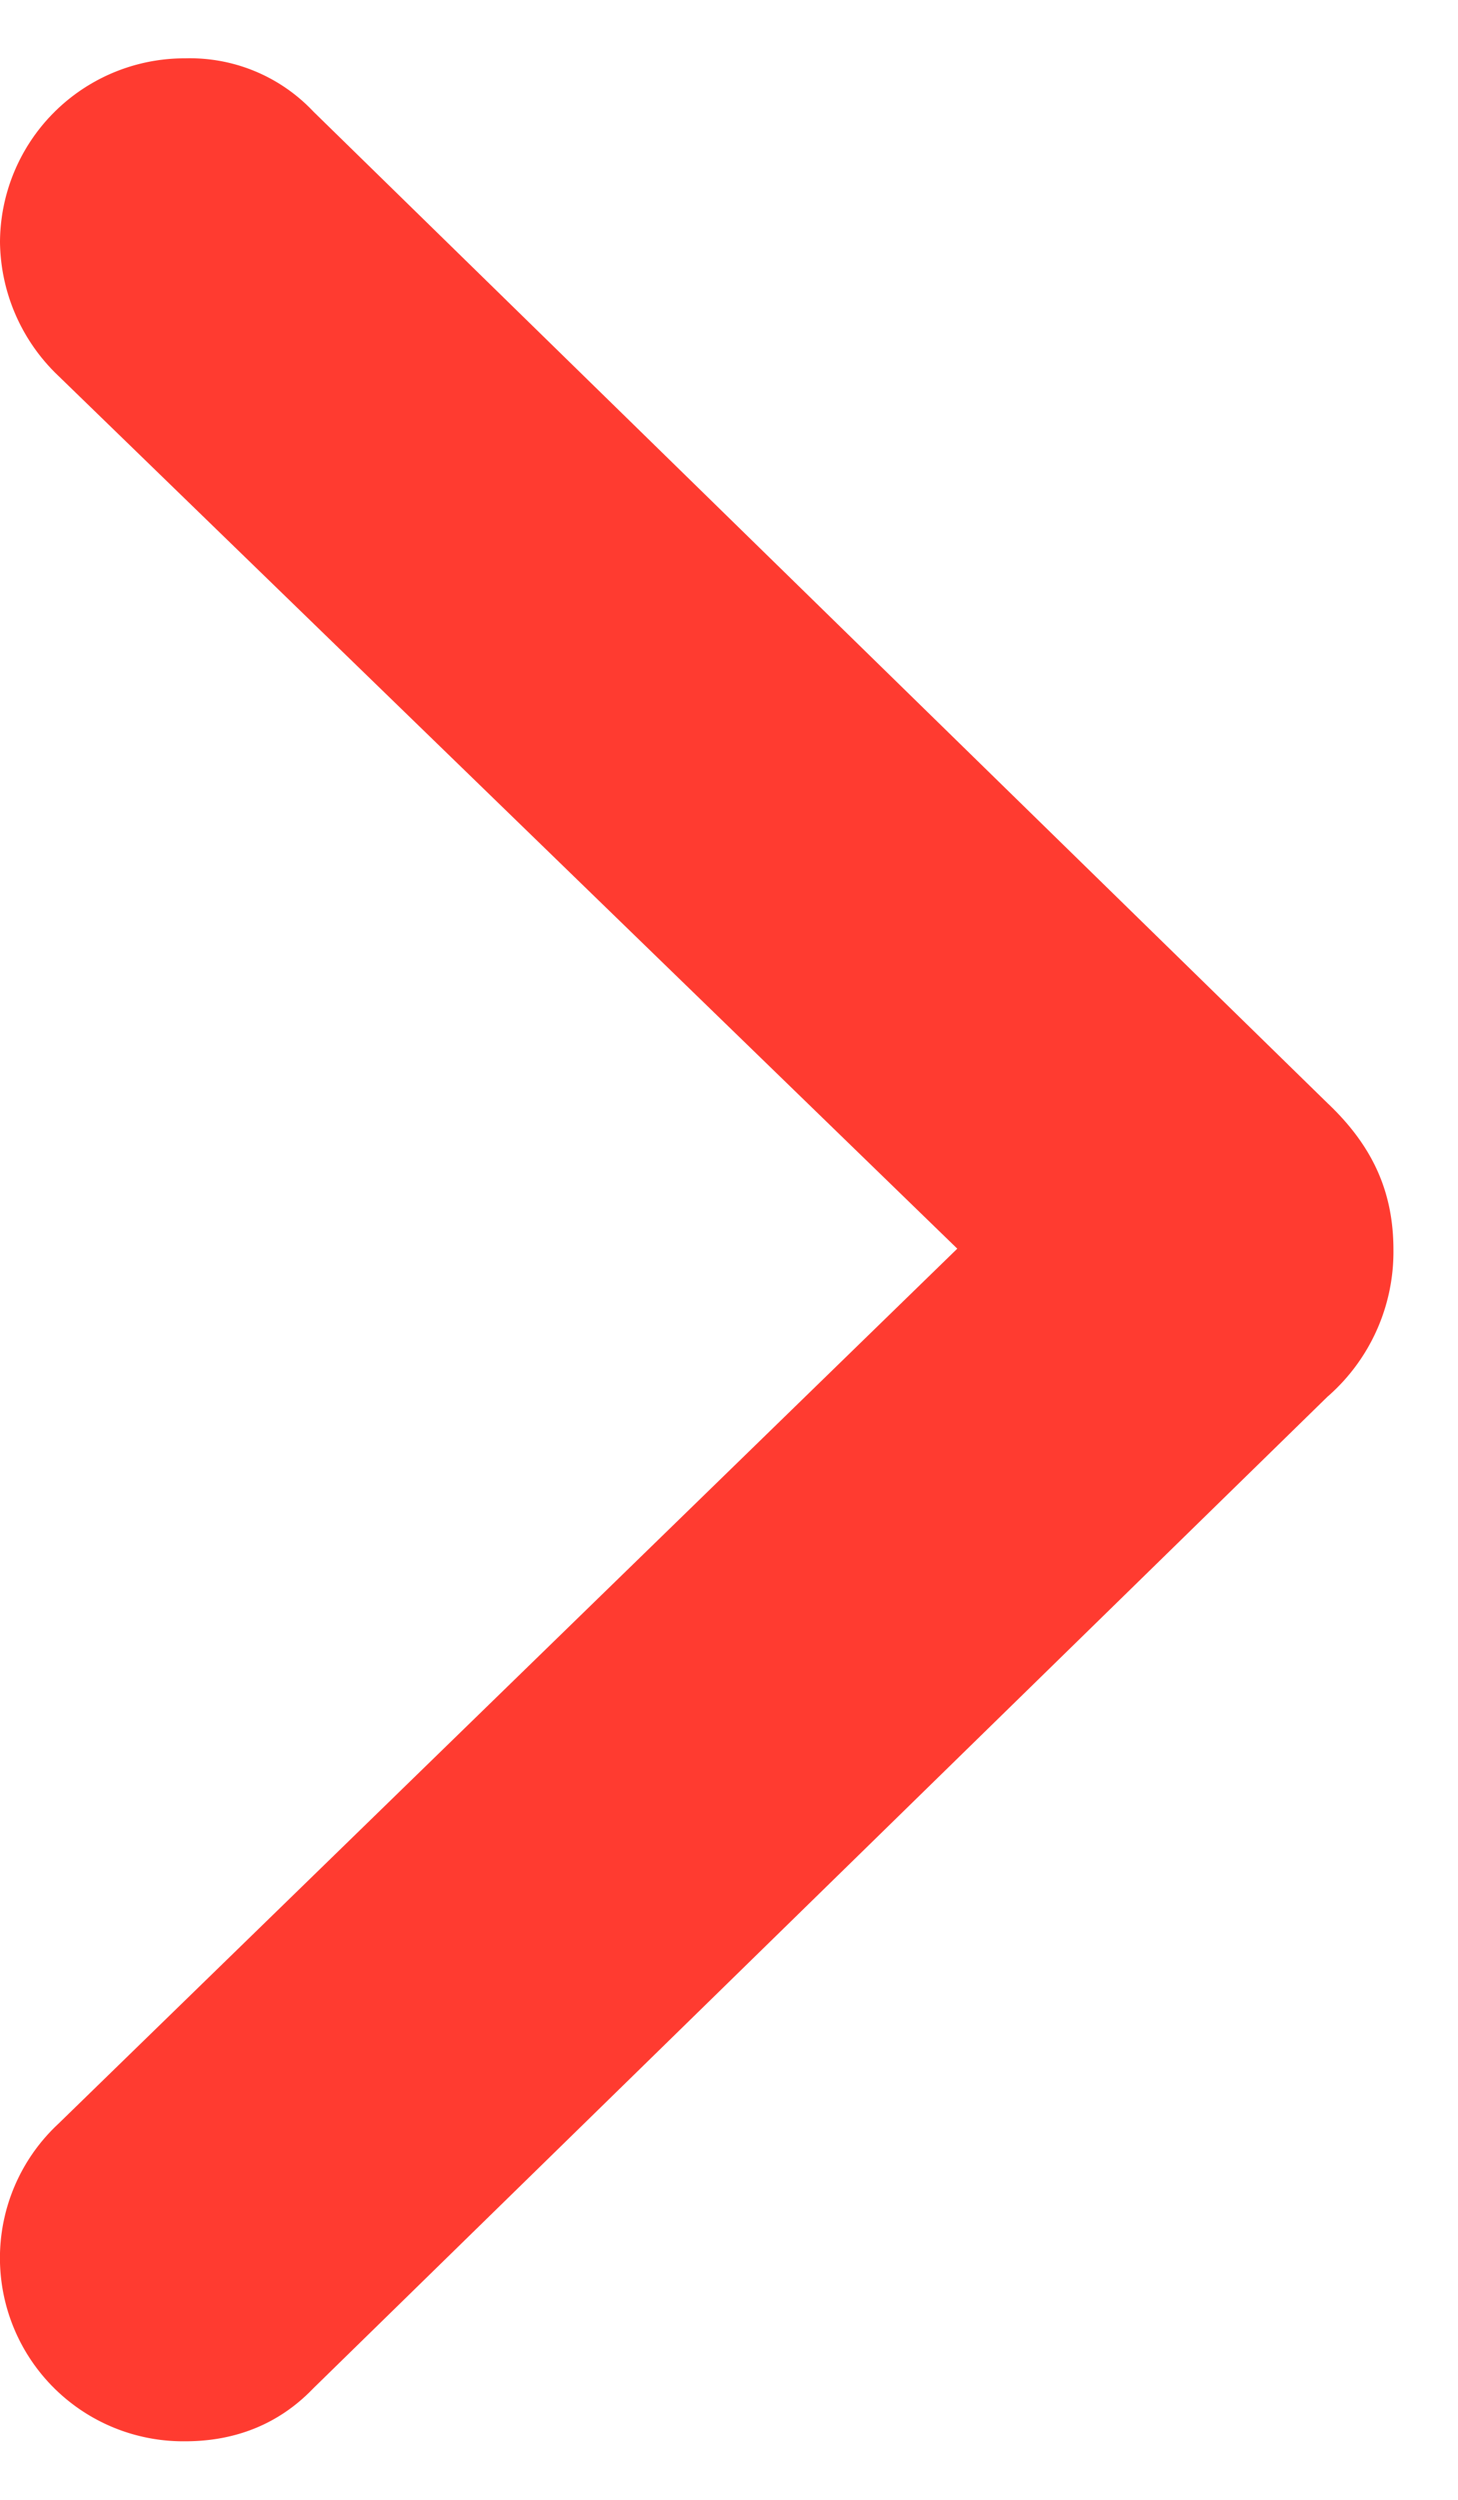 <svg xmlns="http://www.w3.org/2000/svg" viewBox="0 0 7 12" width="7" height="12" fill="none"><path fill="#FF3B30" d="M6.69 6c0-.273-.095-.495-.317-.705L1.504.535A.814.814 0 0 0 .89.28.886.886 0 0 0 0 1.163a.9.9 0 0 0 .28.641l4.316 4.19-4.317 4.202a.88.88 0 0 0 .61 1.523c.24 0 .45-.082.615-.254l4.869-4.76A.922.922 0 0 0 6.69 6Z"/></svg>